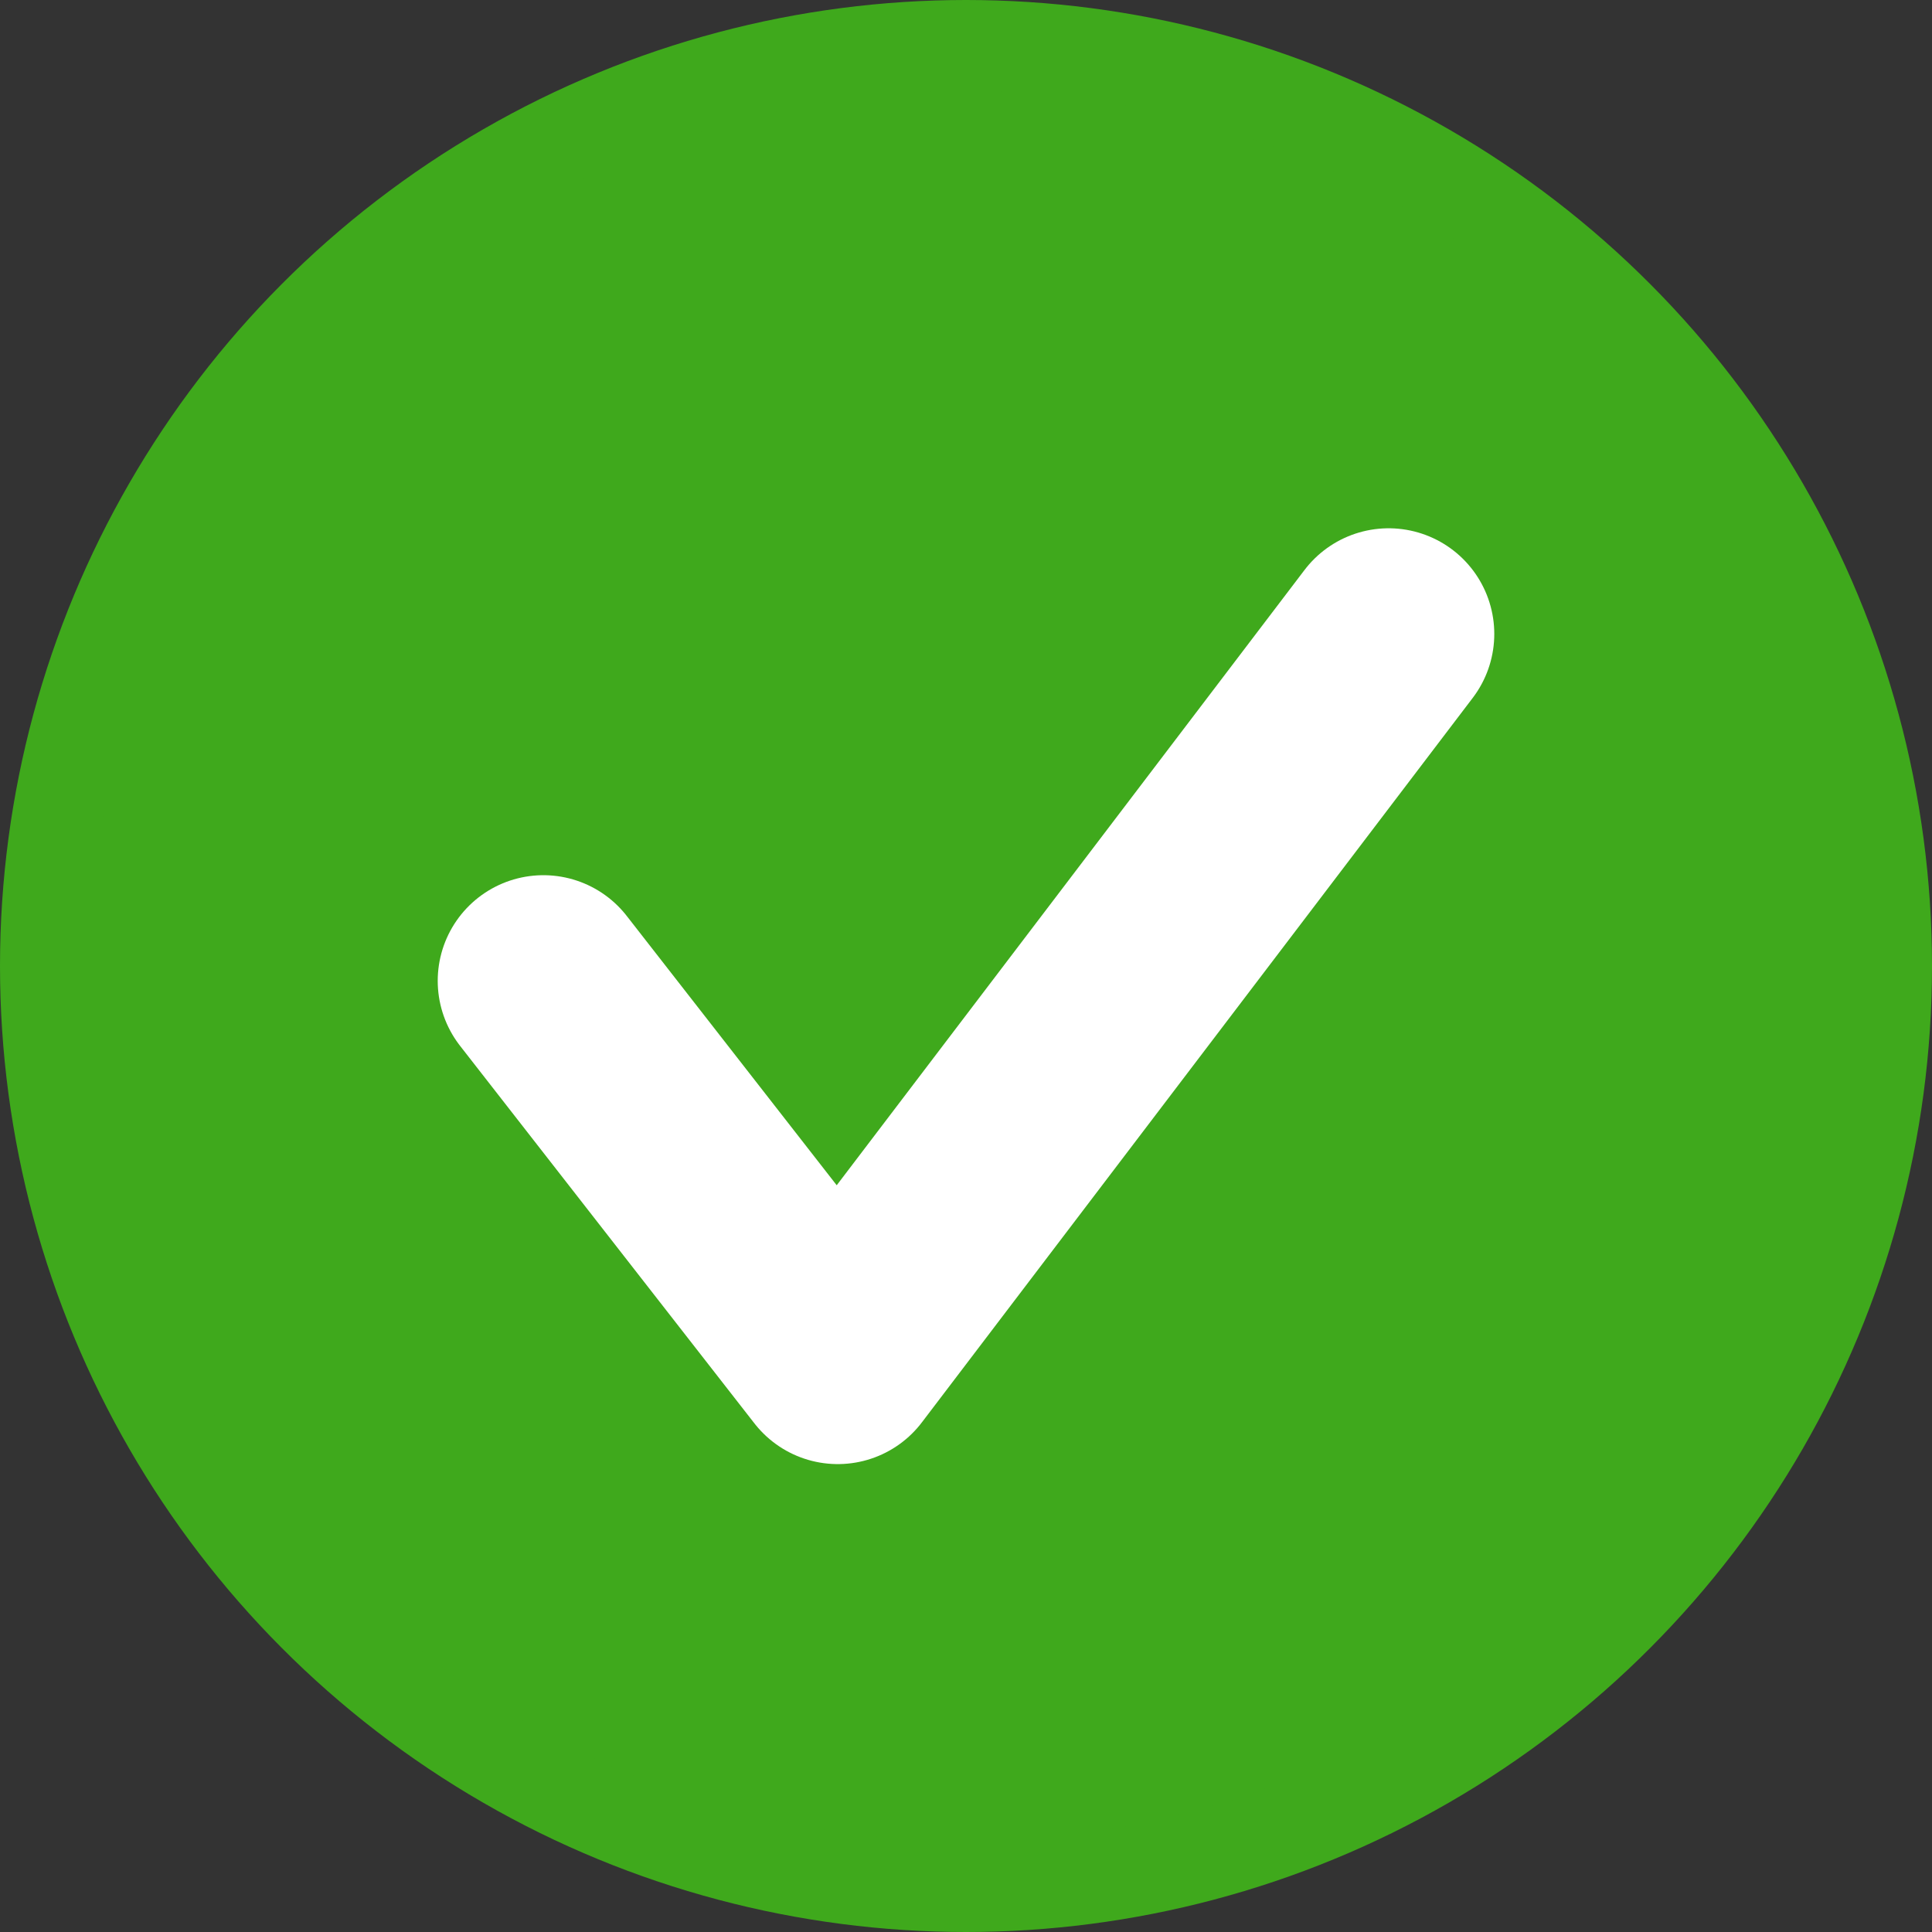 <svg xmlns="http://www.w3.org/2000/svg" width="32" height="32" viewBox="0 0 32 32">
  <rect x="0" y="0" width="32" height="32" fill="#333333" stroke="none"/>
  <g fill="none">
    <circle cx="16" cy="16" r="15.25" fill="#3FA91C" stroke="#3FA91C" stroke-width="1.5"/>
    <polyline stroke="#FFF" stroke-linecap="round" stroke-linejoin="round" stroke-width="3.5" points="9 16.246 13.876 22.5 23 10.5"/>
  </g>
</svg>
